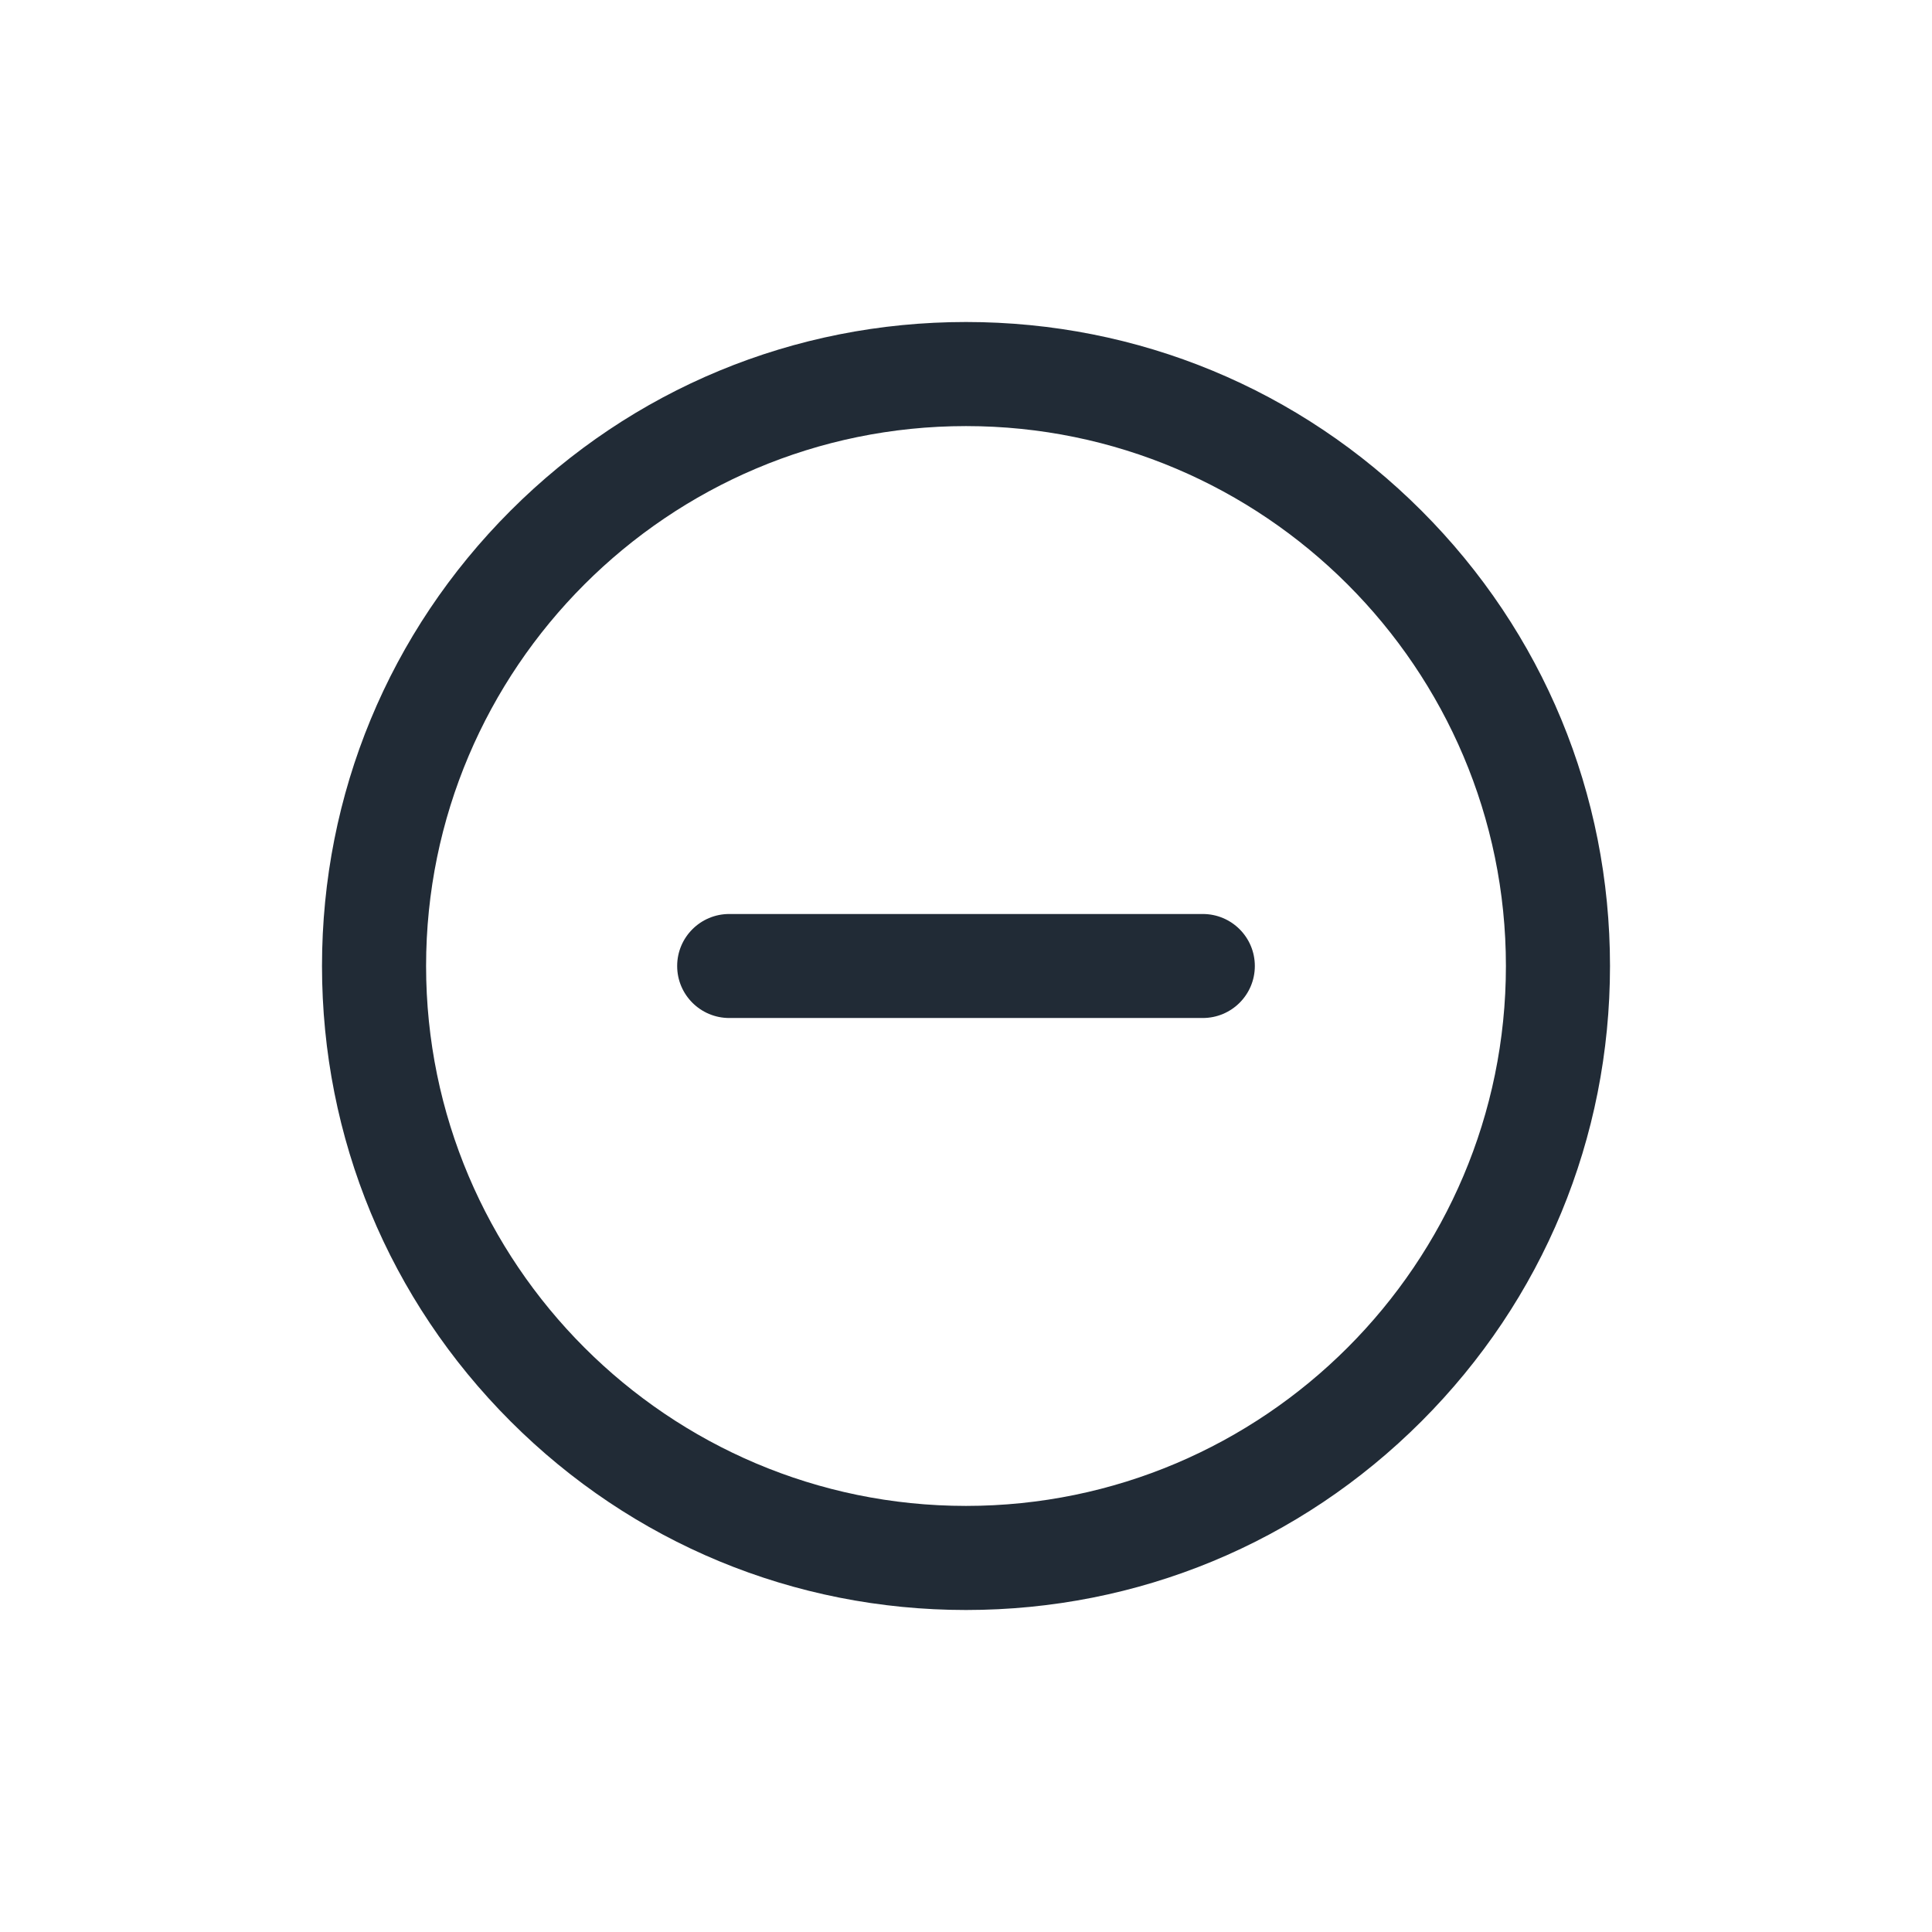 <svg width="24" height="24" viewBox="0 0 24 24" fill="none" xmlns="http://www.w3.org/2000/svg">
<path d="M17.657 6.343C16.146 4.832 14.137 4 12 4C9.863 4 7.854 4.832 6.343 6.343C4.832 7.854 4 9.863 4 12C4 14.137 4.832 16.146 6.343 17.657C7.854 19.168 9.863 20 12 20C14.137 20 16.146 19.168 17.657 17.657C19.168 16.146 20 14.137 20 12C20 9.863 19.168 7.854 17.657 6.343ZM12 18.707C8.302 18.707 5.293 15.698 5.293 12C5.293 8.302 8.302 5.293 12 5.293C15.698 5.293 18.707 8.302 18.707 12C18.707 15.698 15.698 18.707 12 18.707Z" fill="#212B36"/>
<path d="M14.941 11.354H9.059C8.702 11.354 8.412 11.643 8.412 12C8.412 12.357 8.702 12.646 9.059 12.646H14.941C15.299 12.646 15.588 12.357 15.588 12C15.588 11.643 15.299 11.354 14.941 11.354Z" fill="#212B36"/>
</svg>
